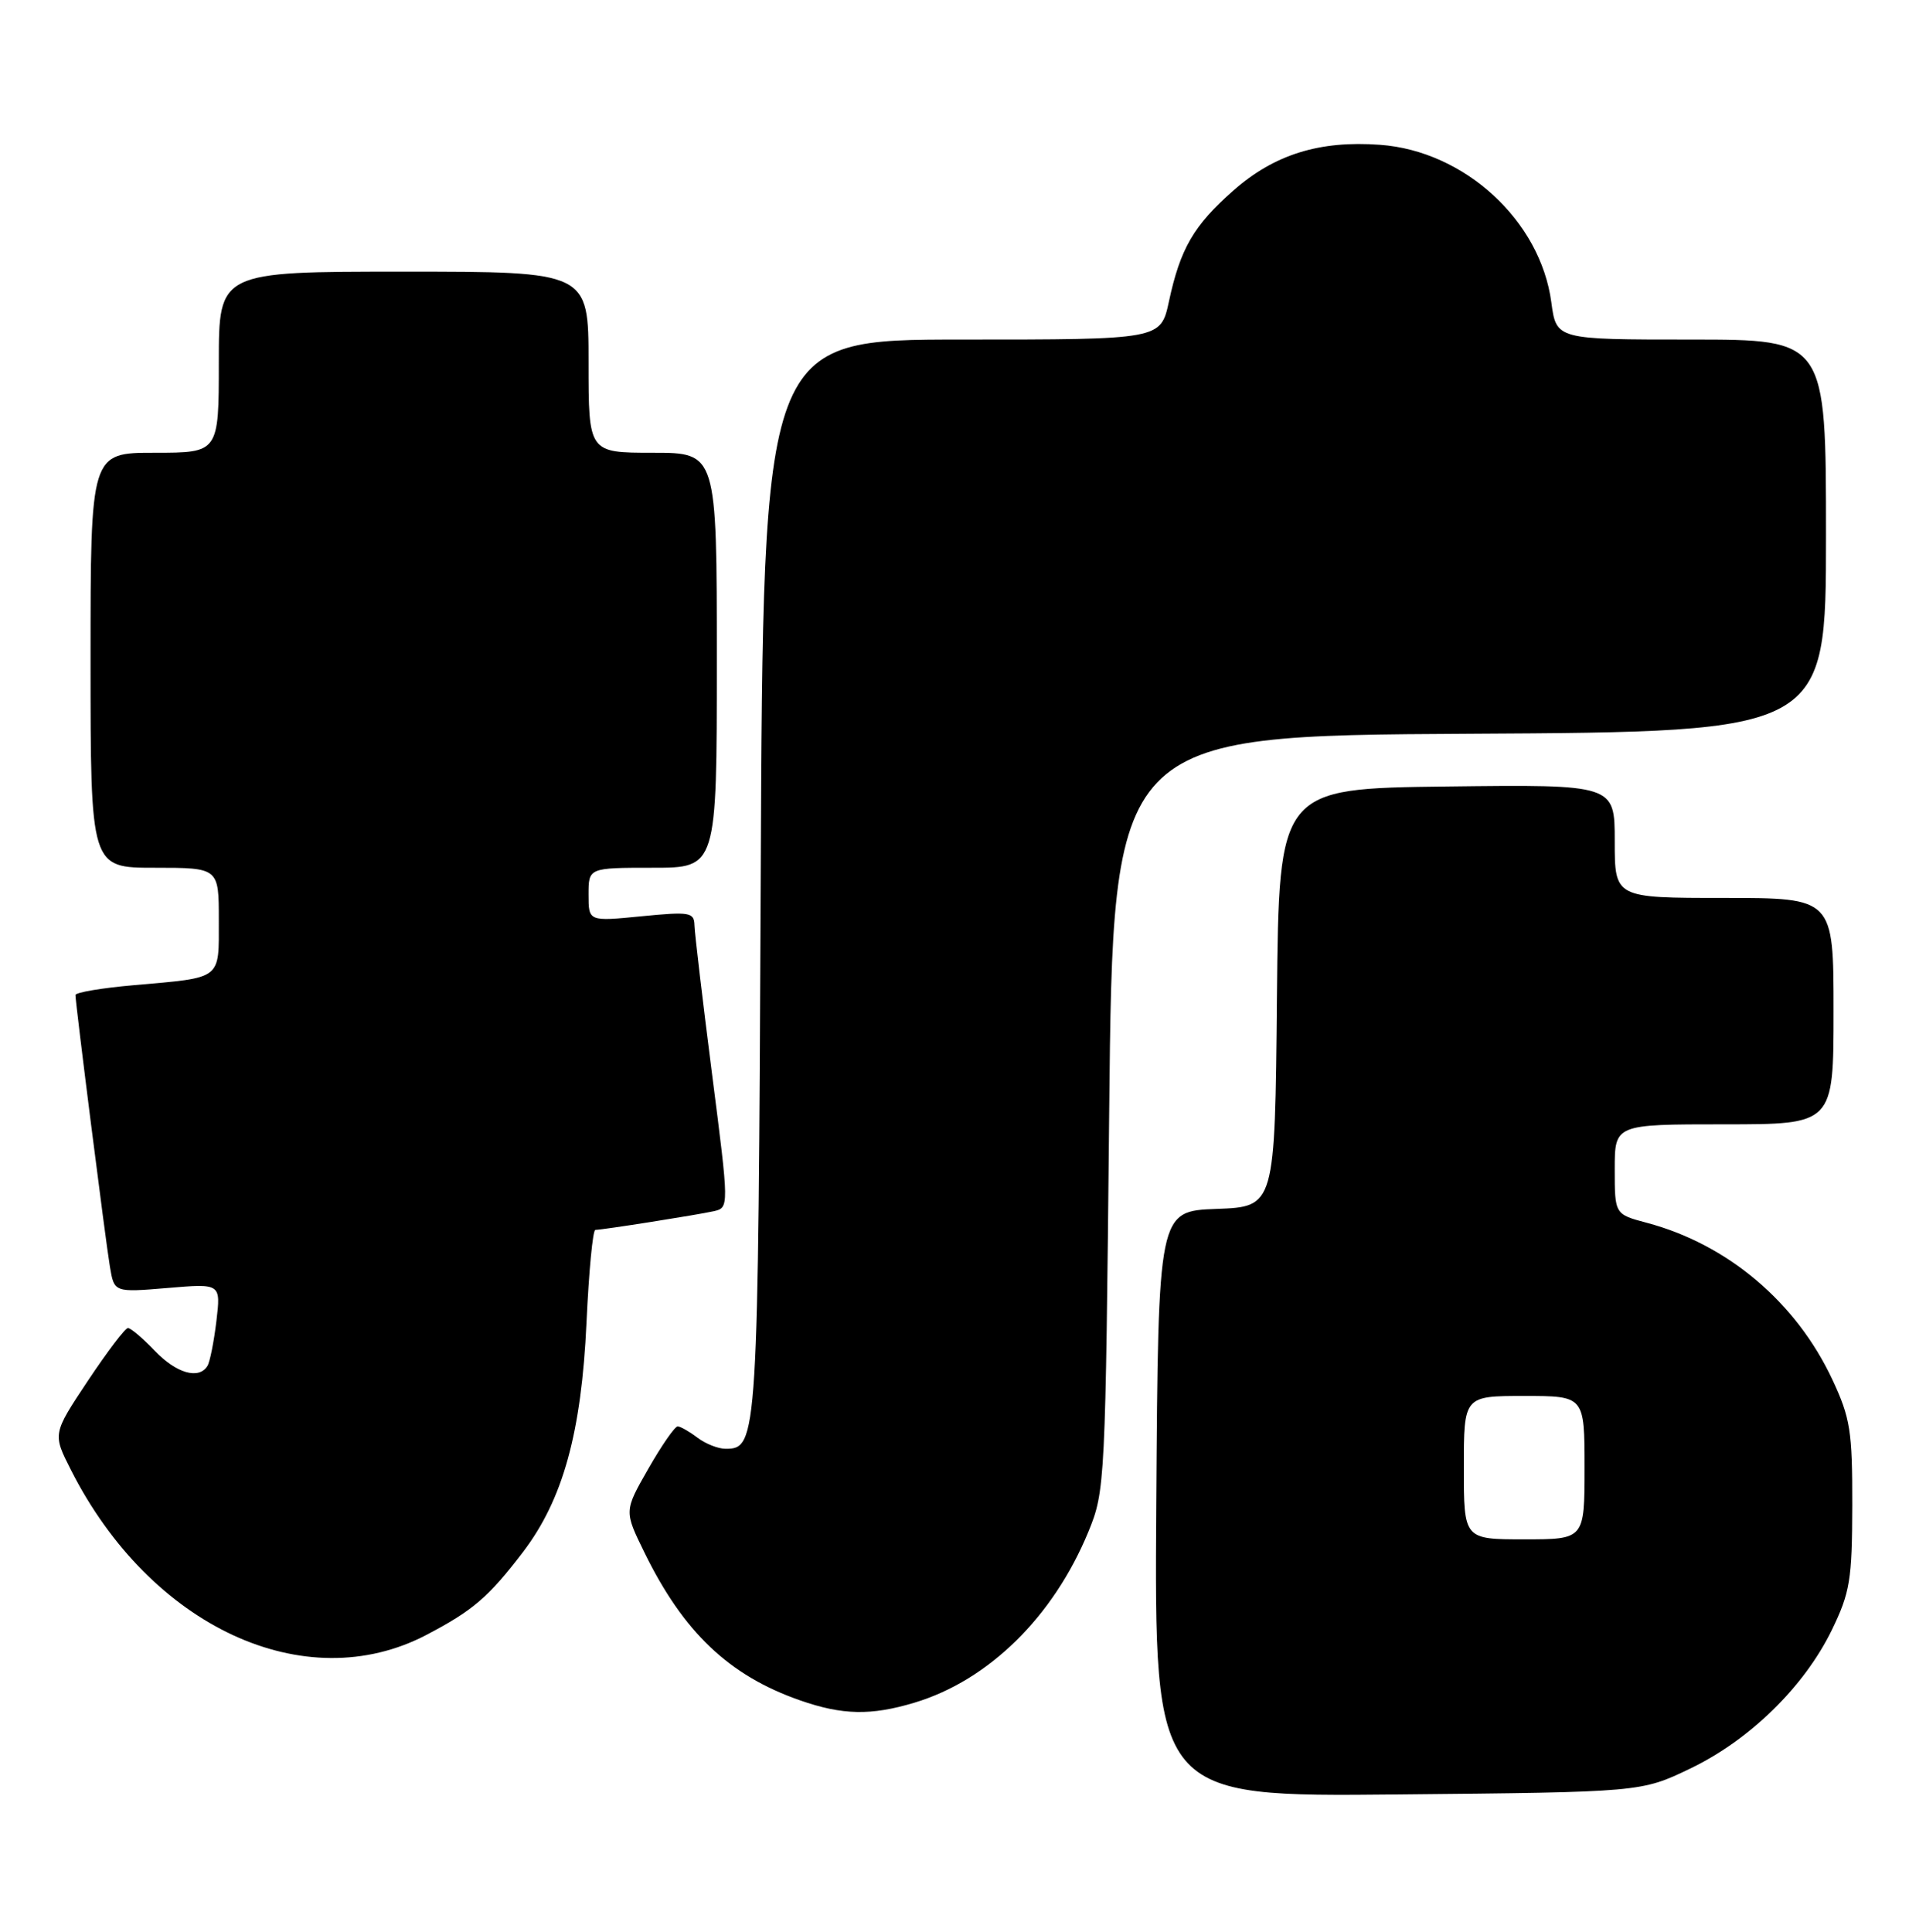 <?xml version="1.0" encoding="UTF-8" standalone="no"?>
<!DOCTYPE svg PUBLIC "-//W3C//DTD SVG 1.1//EN" "http://www.w3.org/Graphics/SVG/1.1/DTD/svg11.dtd" >
<svg xmlns="http://www.w3.org/2000/svg" xmlns:xlink="http://www.w3.org/1999/xlink" version="1.1" viewBox="0 0 253 256">
 <g >
 <path fill="currentColor"
d=" M 224.00 234.38 C 231.88 230.60 239.10 223.54 242.76 216.04 C 245.18 211.06 245.46 209.39 245.48 199.50 C 245.50 189.65 245.22 187.91 242.84 182.82 C 238.03 172.56 228.96 164.90 218.25 162.05 C 214.00 160.92 214.00 160.92 214.00 154.96 C 214.00 149.00 214.00 149.00 228.50 149.00 C 243.00 149.00 243.00 149.00 243.00 134.00 C 243.00 119.00 243.00 119.00 228.50 119.00 C 214.00 119.00 214.00 119.00 214.00 111.48 C 214.00 103.96 214.00 103.96 191.75 104.23 C 169.50 104.50 169.50 104.50 169.23 132.21 C 168.97 159.92 168.97 159.92 161.23 160.21 C 153.50 160.50 153.50 160.50 153.24 199.31 C 152.98 238.13 152.98 238.13 185.24 237.81 C 217.50 237.50 217.50 237.50 224.00 234.38 Z  M 121.21 225.64 C 131.03 222.68 139.60 214.26 144.24 203.00 C 146.46 197.60 146.51 196.59 147.00 147.50 C 147.50 97.50 147.50 97.50 194.75 97.24 C 242.00 96.98 242.00 96.98 242.00 70.99 C 242.00 45.00 242.00 45.00 224.13 45.00 C 206.26 45.00 206.26 45.00 205.60 40.08 C 204.17 29.25 194.11 20.00 182.89 19.19 C 174.86 18.60 168.89 20.47 163.46 25.25 C 158.21 29.86 156.42 32.95 154.92 39.95 C 153.83 45.00 153.83 45.00 127.48 45.00 C 101.13 45.00 101.13 45.00 100.82 116.25 C 100.48 190.97 100.42 192.00 96.16 192.00 C 95.18 192.00 93.51 191.34 92.44 190.53 C 91.37 189.72 90.20 189.05 89.82 189.03 C 89.45 189.01 87.70 191.53 85.93 194.63 C 82.71 200.25 82.71 200.25 85.42 205.77 C 90.58 216.31 96.62 222.05 106.01 225.33 C 111.63 227.30 115.44 227.38 121.21 225.64 Z  M 56.52 216.66 C 62.71 213.41 64.73 211.68 69.31 205.68 C 74.60 198.75 77.06 189.87 77.73 175.25 C 78.04 168.51 78.56 163.00 78.90 162.99 C 79.91 162.98 92.36 161.01 94.57 160.52 C 96.64 160.05 96.64 160.05 94.36 142.28 C 93.11 132.50 92.06 123.65 92.04 122.62 C 92.00 120.90 91.42 120.80 85.00 121.43 C 78.00 122.12 78.00 122.12 78.00 118.56 C 78.00 115.00 78.00 115.00 86.50 115.00 C 95.00 115.00 95.00 115.00 95.00 87.50 C 95.00 60.00 95.00 60.00 86.50 60.00 C 78.00 60.00 78.00 60.00 78.00 48.00 C 78.00 36.00 78.00 36.00 53.50 36.00 C 29.00 36.00 29.00 36.00 29.00 48.00 C 29.00 60.00 29.00 60.00 20.50 60.00 C 12.00 60.00 12.00 60.00 12.00 87.50 C 12.00 115.00 12.00 115.00 20.50 115.00 C 29.00 115.00 29.00 115.00 29.00 121.93 C 29.00 129.93 29.53 129.52 17.75 130.56 C 13.49 130.93 10.00 131.52 10.00 131.87 C 10.01 133.04 13.99 164.47 14.57 167.89 C 15.14 171.28 15.14 171.28 22.21 170.69 C 29.27 170.09 29.27 170.09 28.68 175.07 C 28.35 177.81 27.82 180.49 27.49 181.02 C 26.35 182.86 23.37 182.00 20.50 179.00 C 18.92 177.35 17.33 176.00 16.96 176.00 C 16.59 176.00 14.20 179.15 11.63 183.01 C 6.97 190.02 6.97 190.02 9.41 194.82 C 19.94 215.60 40.42 225.09 56.52 216.66 Z  M 194.00 194.50 C 194.00 185.00 194.00 185.00 202.00 185.00 C 210.00 185.00 210.00 185.00 210.00 194.50 C 210.00 204.00 210.00 204.00 202.00 204.00 C 194.00 204.00 194.00 204.00 194.00 194.50 Z "/>
</g>
</svg>